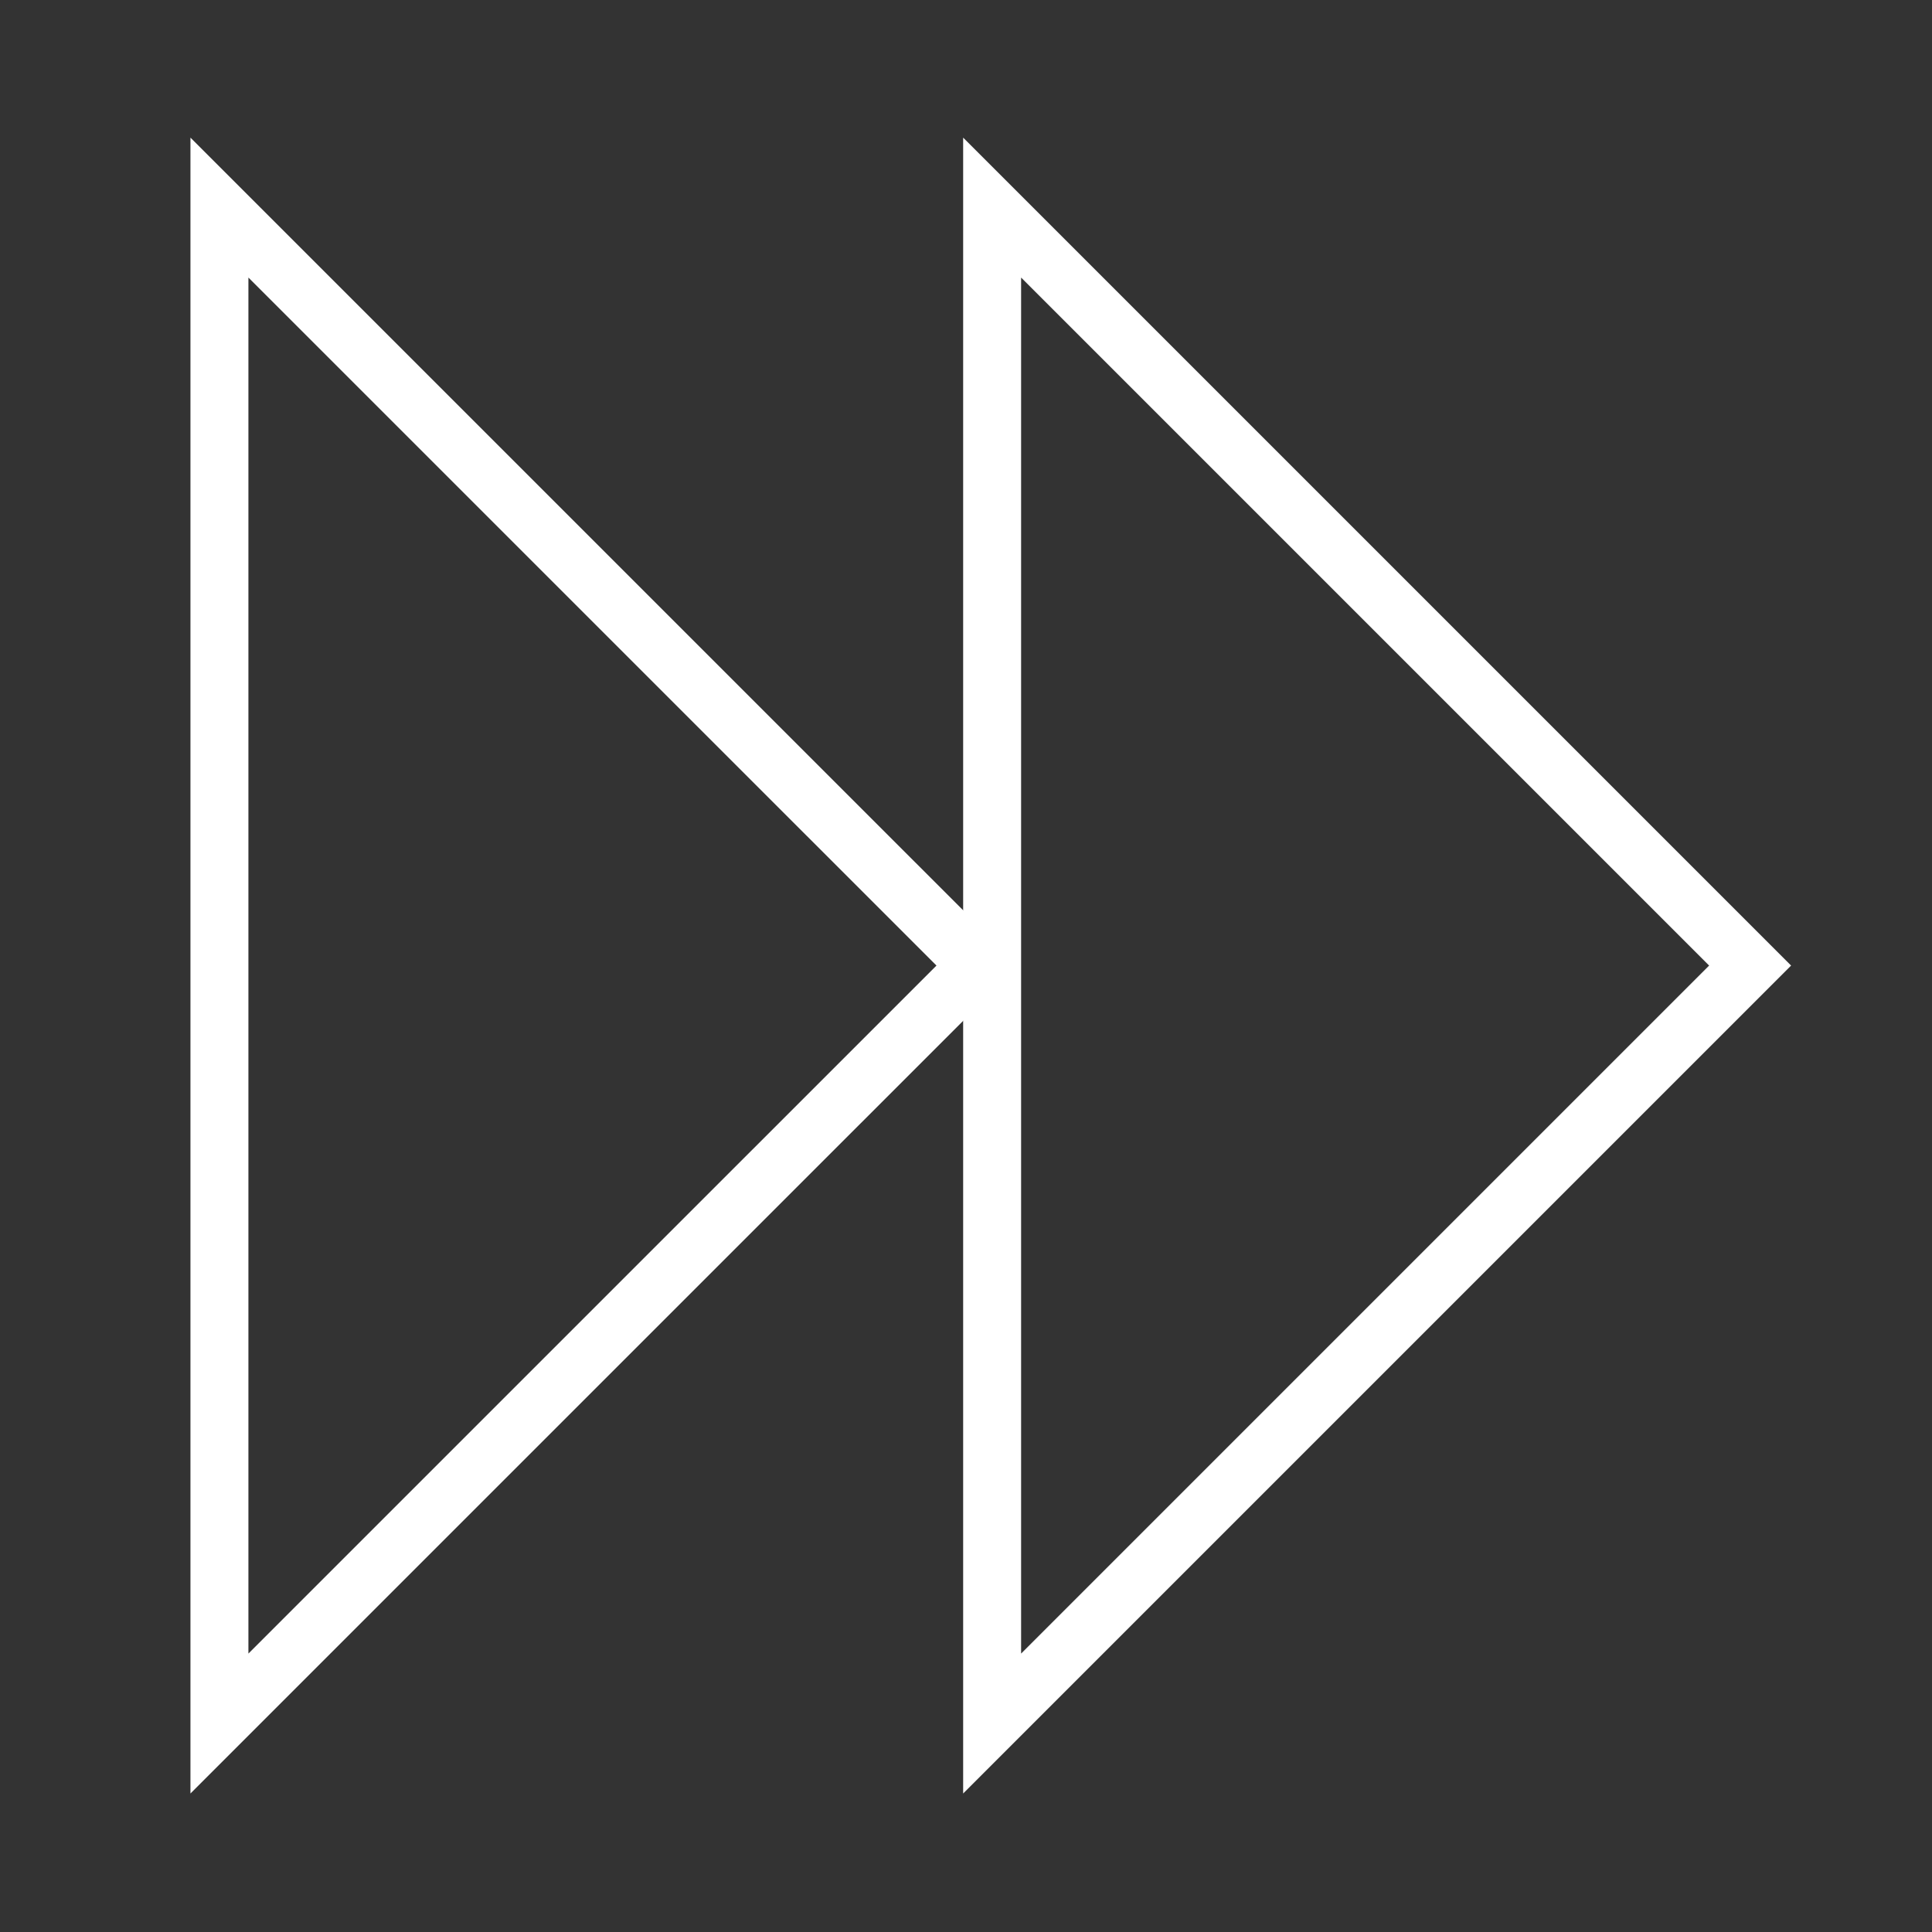 <svg xmlns="http://www.w3.org/2000/svg" viewBox="0 0 40 40"><rect x="0" y="0" width="40" height="40" fill="#333333" stroke="none"/><g id="E482_fast_forward_back"><polygon points="4.543 4.298 20.237 19.991 4.543 35.684 4.543 4.298" fill="none" stroke="#fff" stroke-miterlimit="10" stroke-width="1.2"/><polygon points="20.541 4.298 36.234 19.991 20.541 35.684 20.541 4.298" fill="none" stroke="#fff" stroke-miterlimit="10" stroke-width="1.2"/></g></svg>